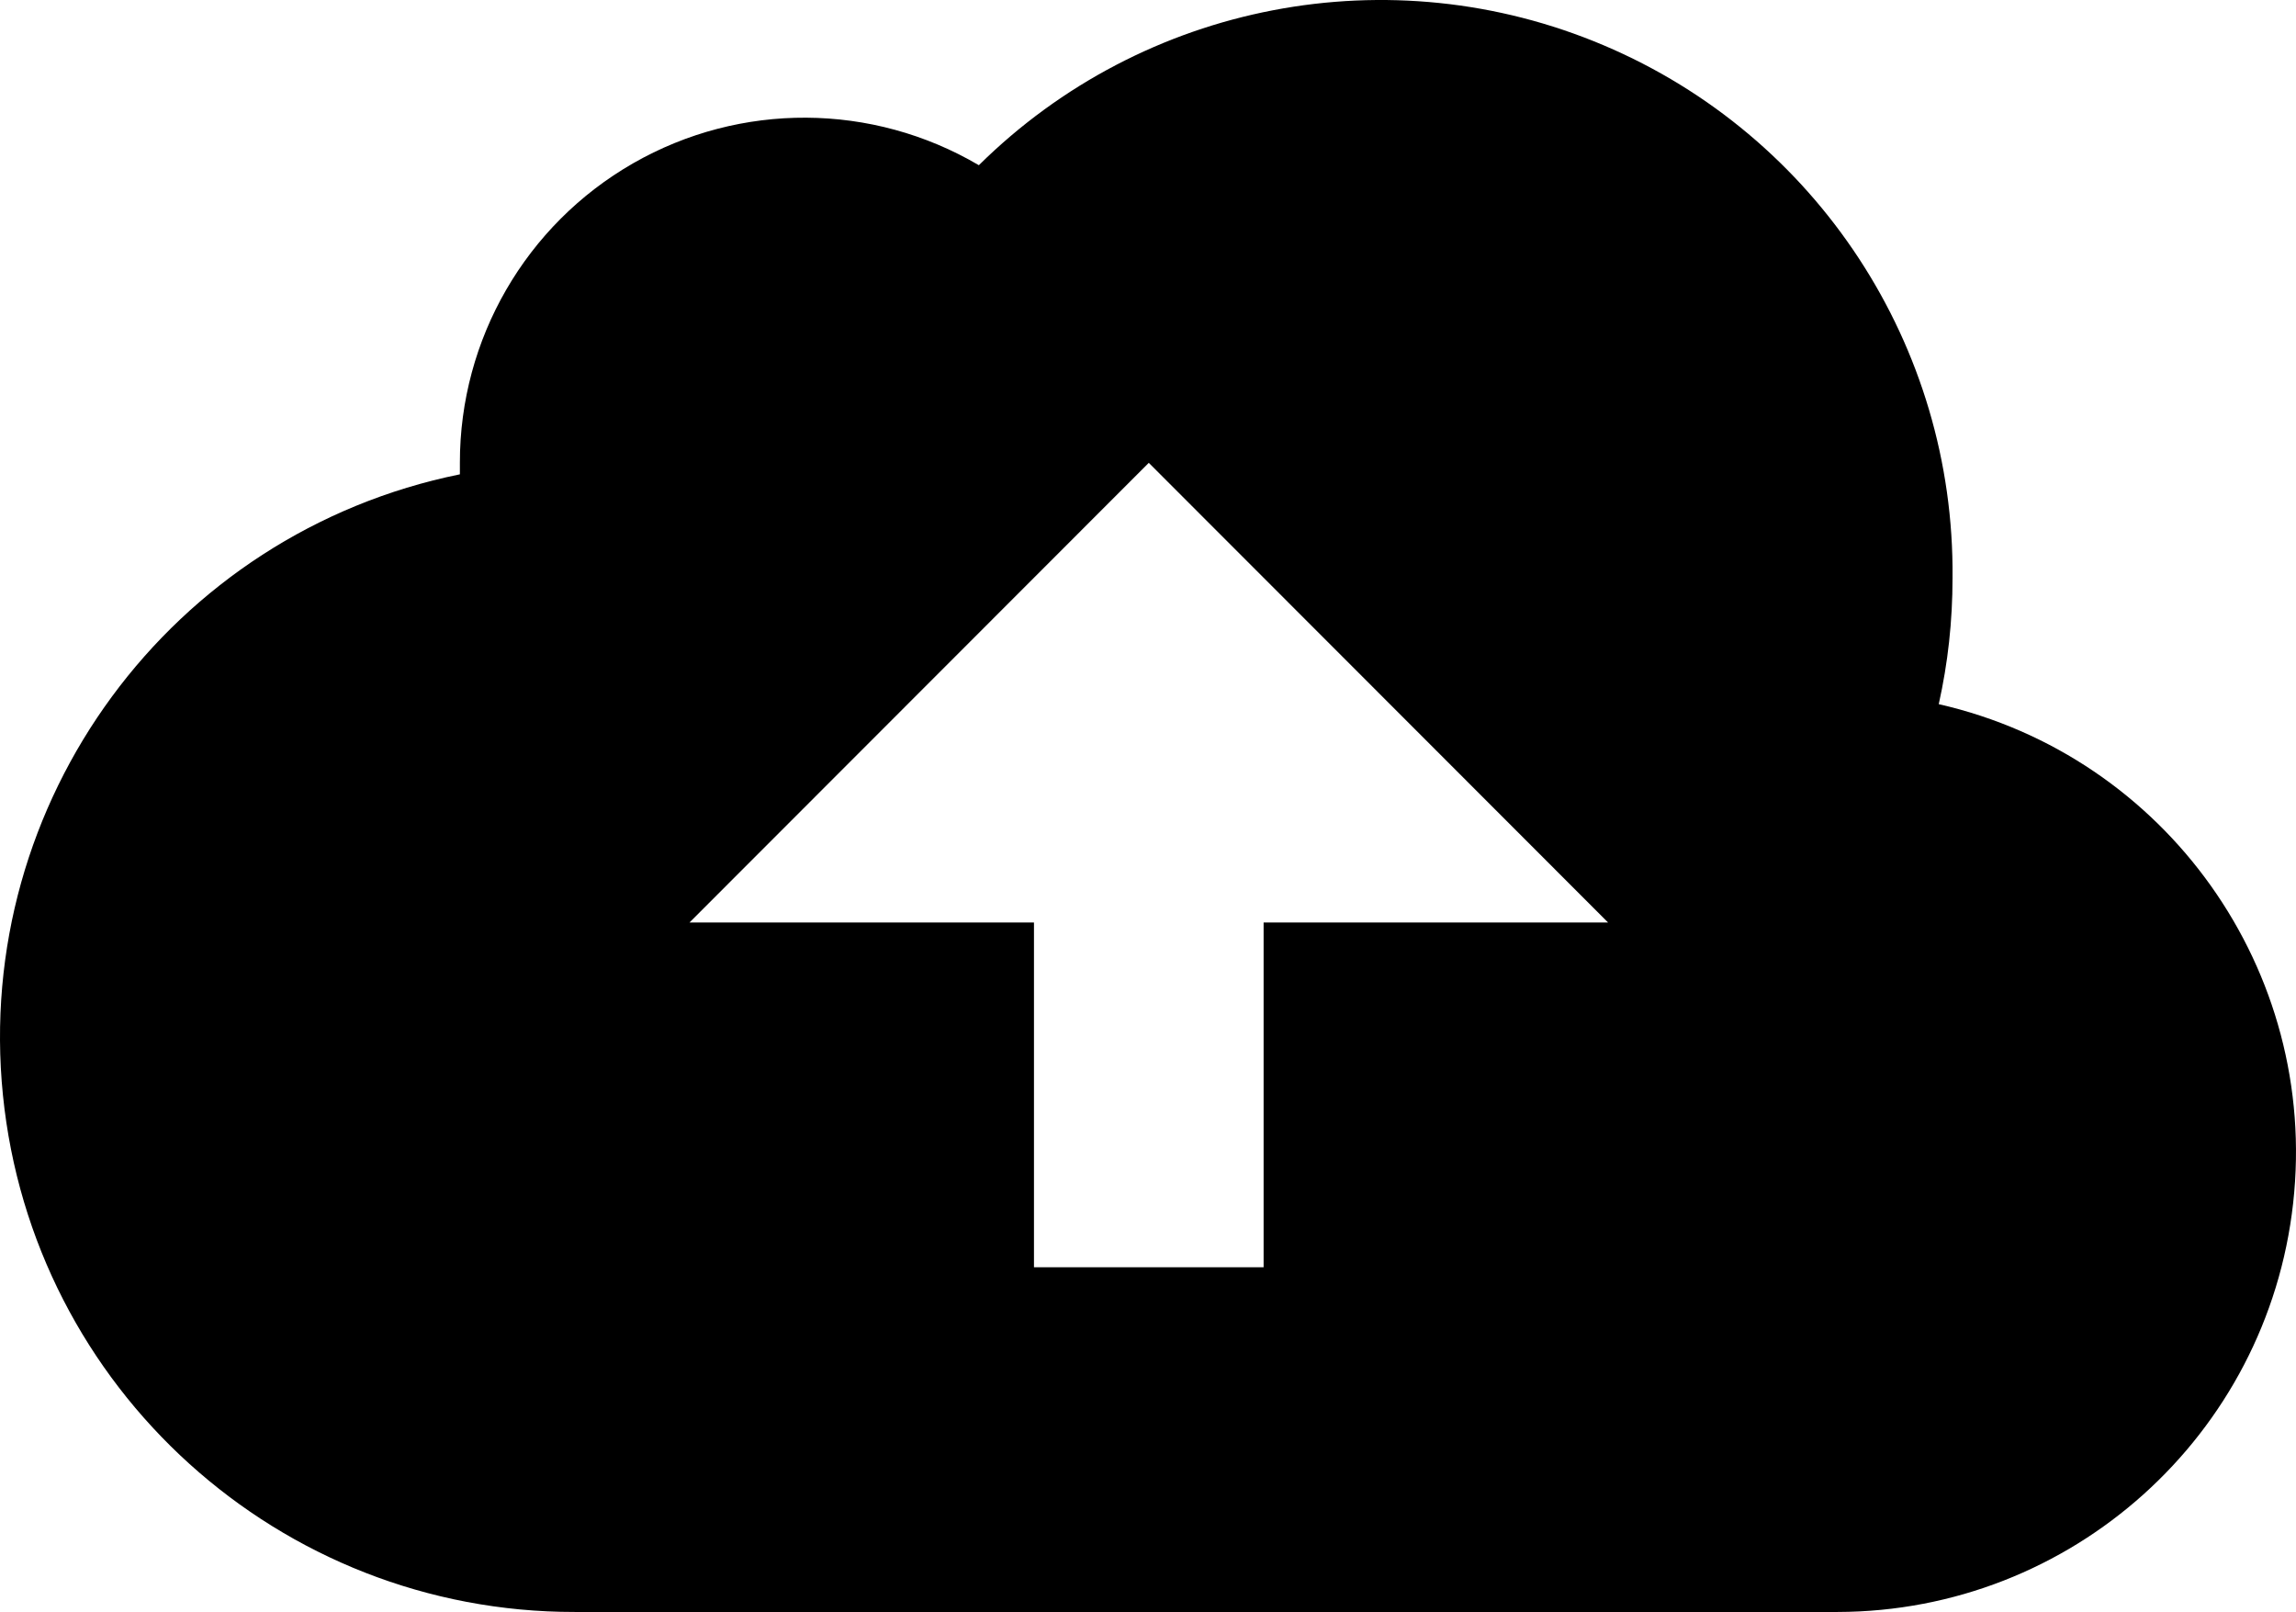 <?xml version="1.0" encoding="UTF-8"?>
<svg width="151px" height="106px" viewBox="0 0 151 106" version="1.1" xmlns="http://www.w3.org/2000/svg" xmlns:xlink="http://www.w3.org/1999/xlink">
    <title>Shape Copy</title>
    <g id="Page-1" stroke="none" stroke-width="1" fill="none" fill-rule="evenodd">
        <path d="M127.505,46.304 C142.483,49.72 152.513,63.842 150.812,79.12 C149.112,94.399 136.222,105.966 120.86,106 L37.796,106 C18.399,106.019 2.143,91.327 0.193,72.015 C-1.756,52.702 11.236,35.054 30.245,31.191 L30.245,30.435 C30.235,22.3 34.582,14.784 41.636,10.739 C48.689,6.695 57.368,6.742 64.376,10.864 C75.213,0.149 91.439,-2.965 105.468,2.979 C119.497,8.922 128.556,22.748 128.411,37.992 C128.411,40.863 128.109,43.584 127.505,46.304 Z M83.103,60.661 L105.757,60.661 L75.552,30.435 L45.347,60.661 L68.001,60.661 L68.001,83.331 L83.103,83.331 L83.103,60.661 Z" id="Shape-Copy" fill="#000000" fill-rule="nonzero"></path>
    </g>
</svg>